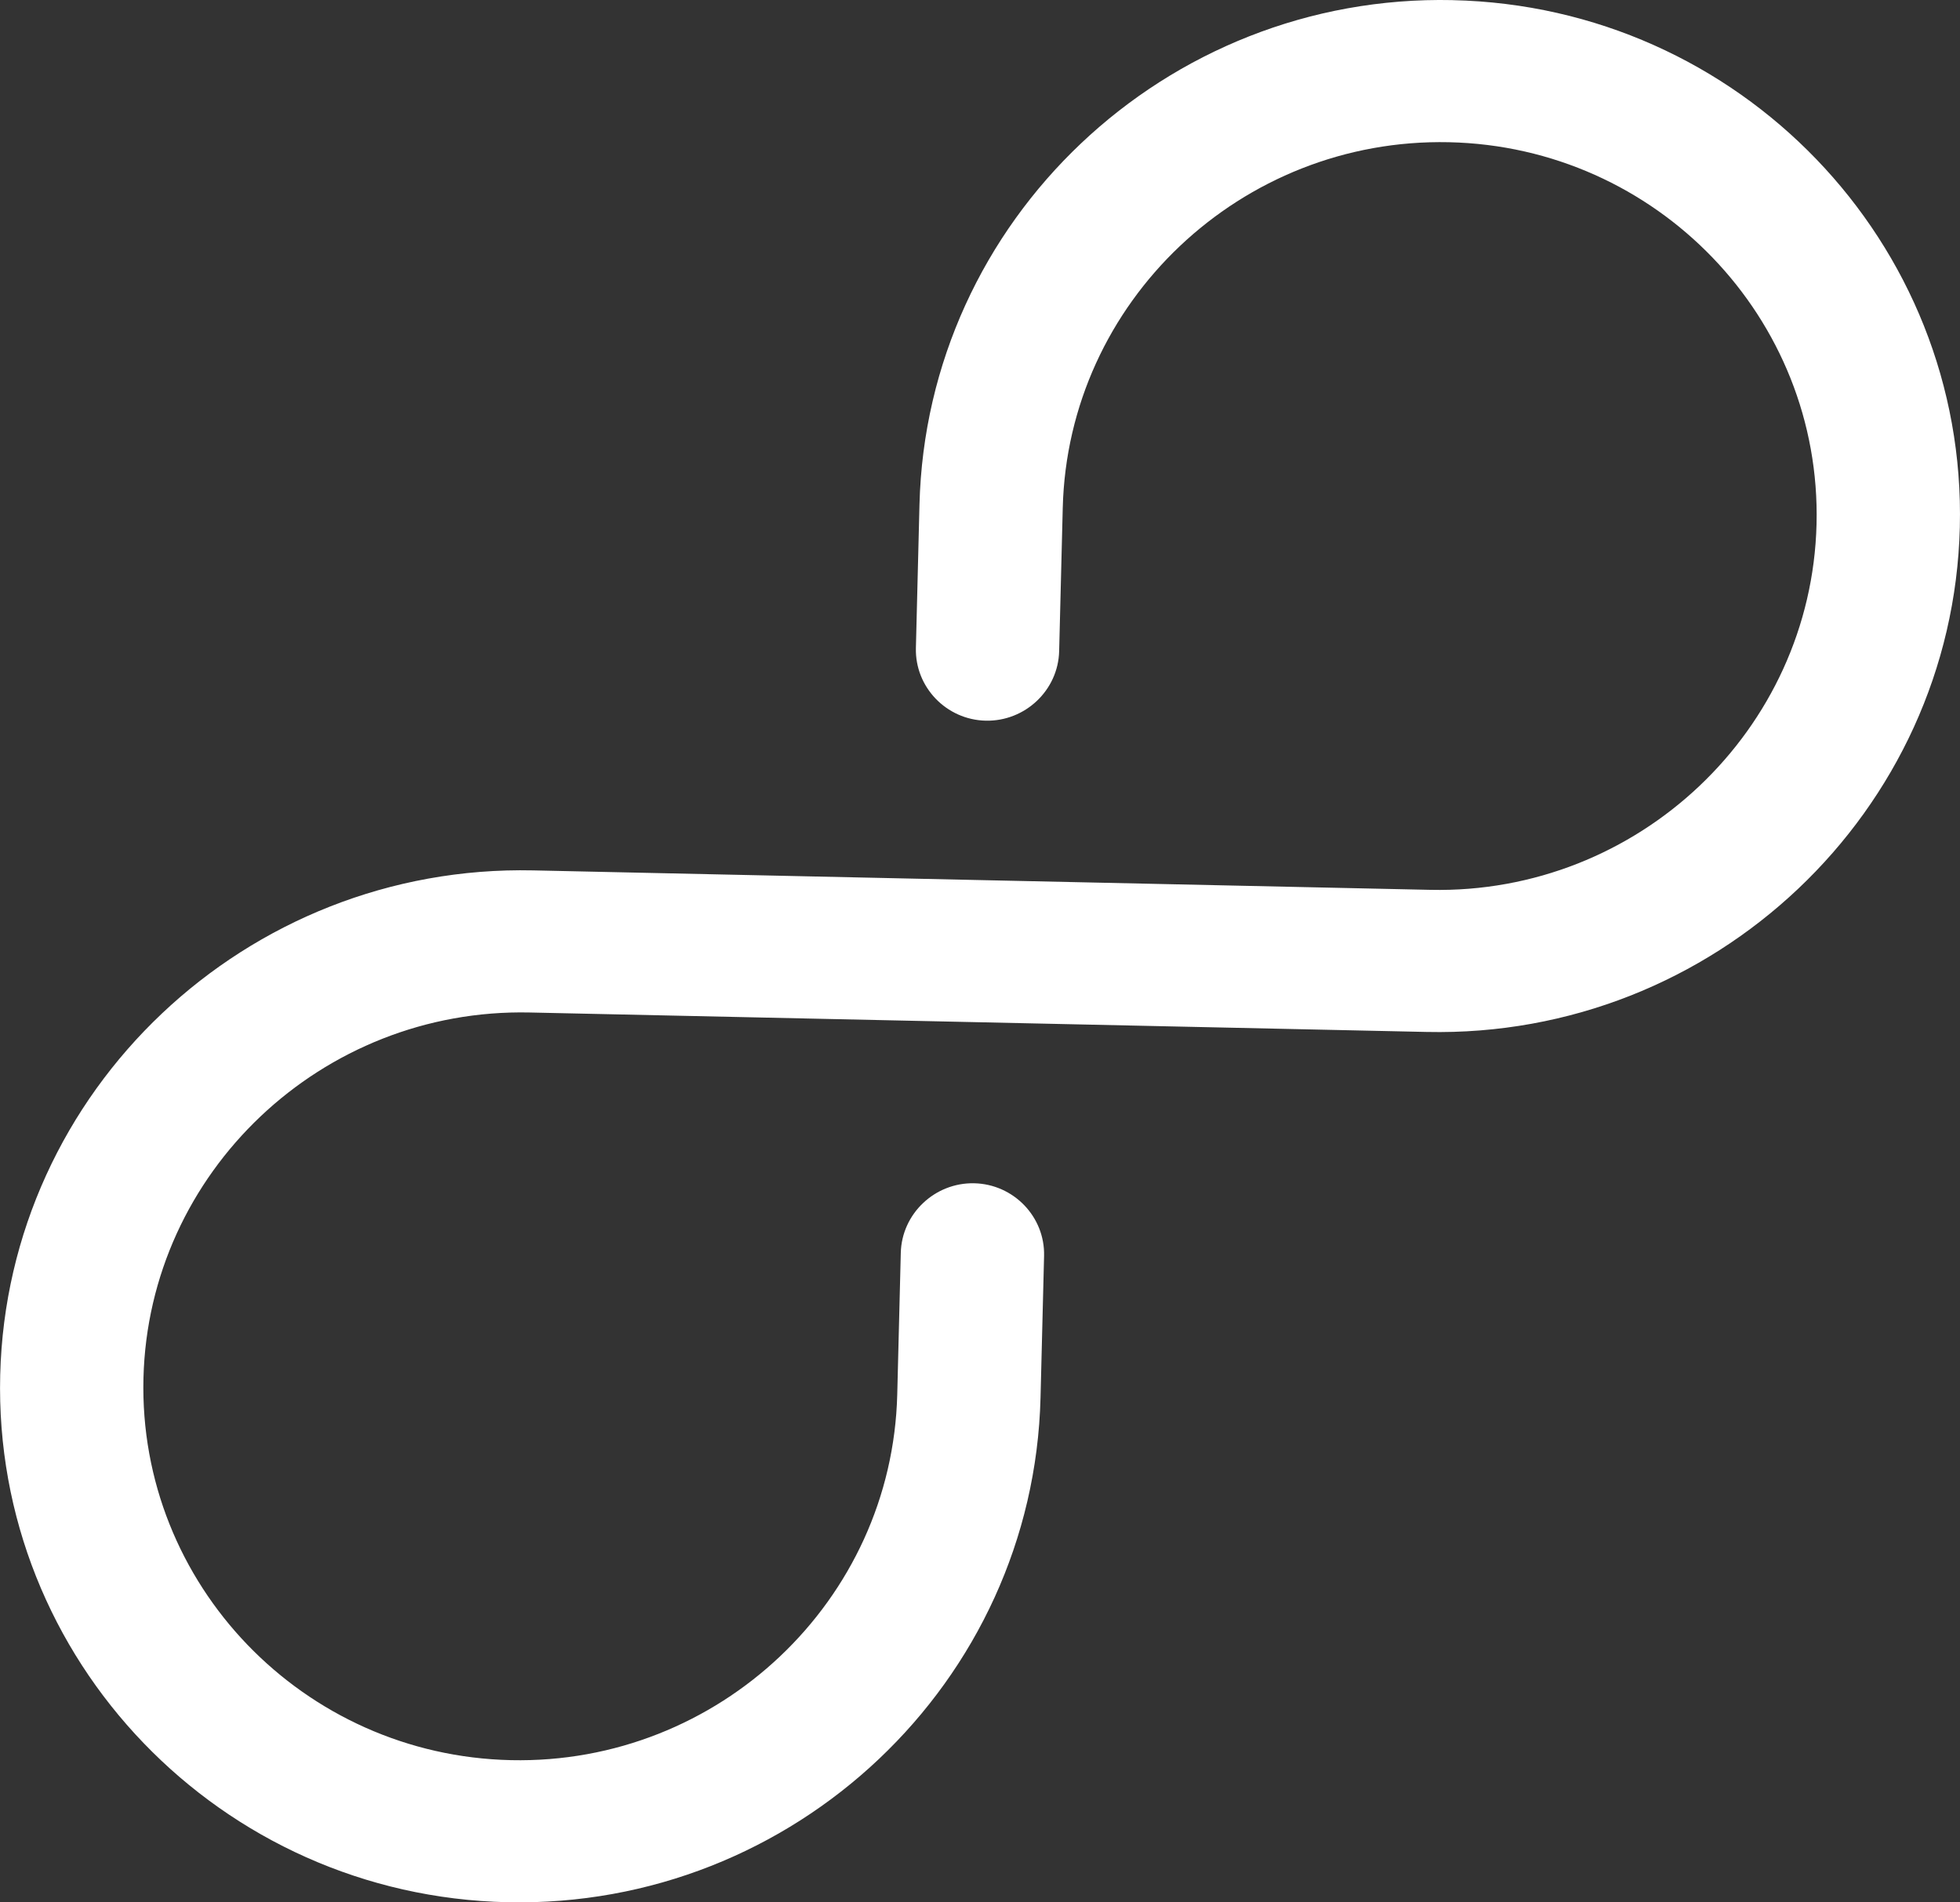 <svg width="68" height="66" viewBox="0 0 68 66" fill="none" xmlns="http://www.w3.org/2000/svg">
<rect x="0" y="0" width="68" height="66" fill="#333333" stroke="none"/>
<path d="M50.393 0.004C40.438 -0.212 32.146 7.638 31.9 17.512L31.776 22.483C31.742 23.839 32.833 24.973 34.2 25.003C35.567 25.032 36.713 23.947 36.746 22.591L36.871 17.62C37.049 10.471 43.062 4.778 50.271 4.934C57.478 5.091 63.201 11.038 63.023 18.187C62.844 25.335 56.831 31.029 49.623 30.872L18.5 30.197C8.545 29.981 0.253 37.831 0.007 47.705C-0.24 57.579 7.651 65.78 17.607 65.995C27.562 66.211 35.854 58.362 36.1 48.488L36.223 43.572C36.257 42.215 35.166 41.082 33.799 41.052C32.432 41.022 31.286 42.108 31.252 43.464L31.129 48.38C30.951 55.529 24.938 61.222 17.729 61.066C10.522 60.909 4.799 54.962 4.977 47.813C5.156 40.664 11.169 34.971 18.377 35.127L49.5 35.802C59.456 36.018 67.747 28.169 67.994 18.295C68.24 8.42 60.349 0.22 50.394 0.005L50.393 0.004Z" fill="white"/>
</svg>
